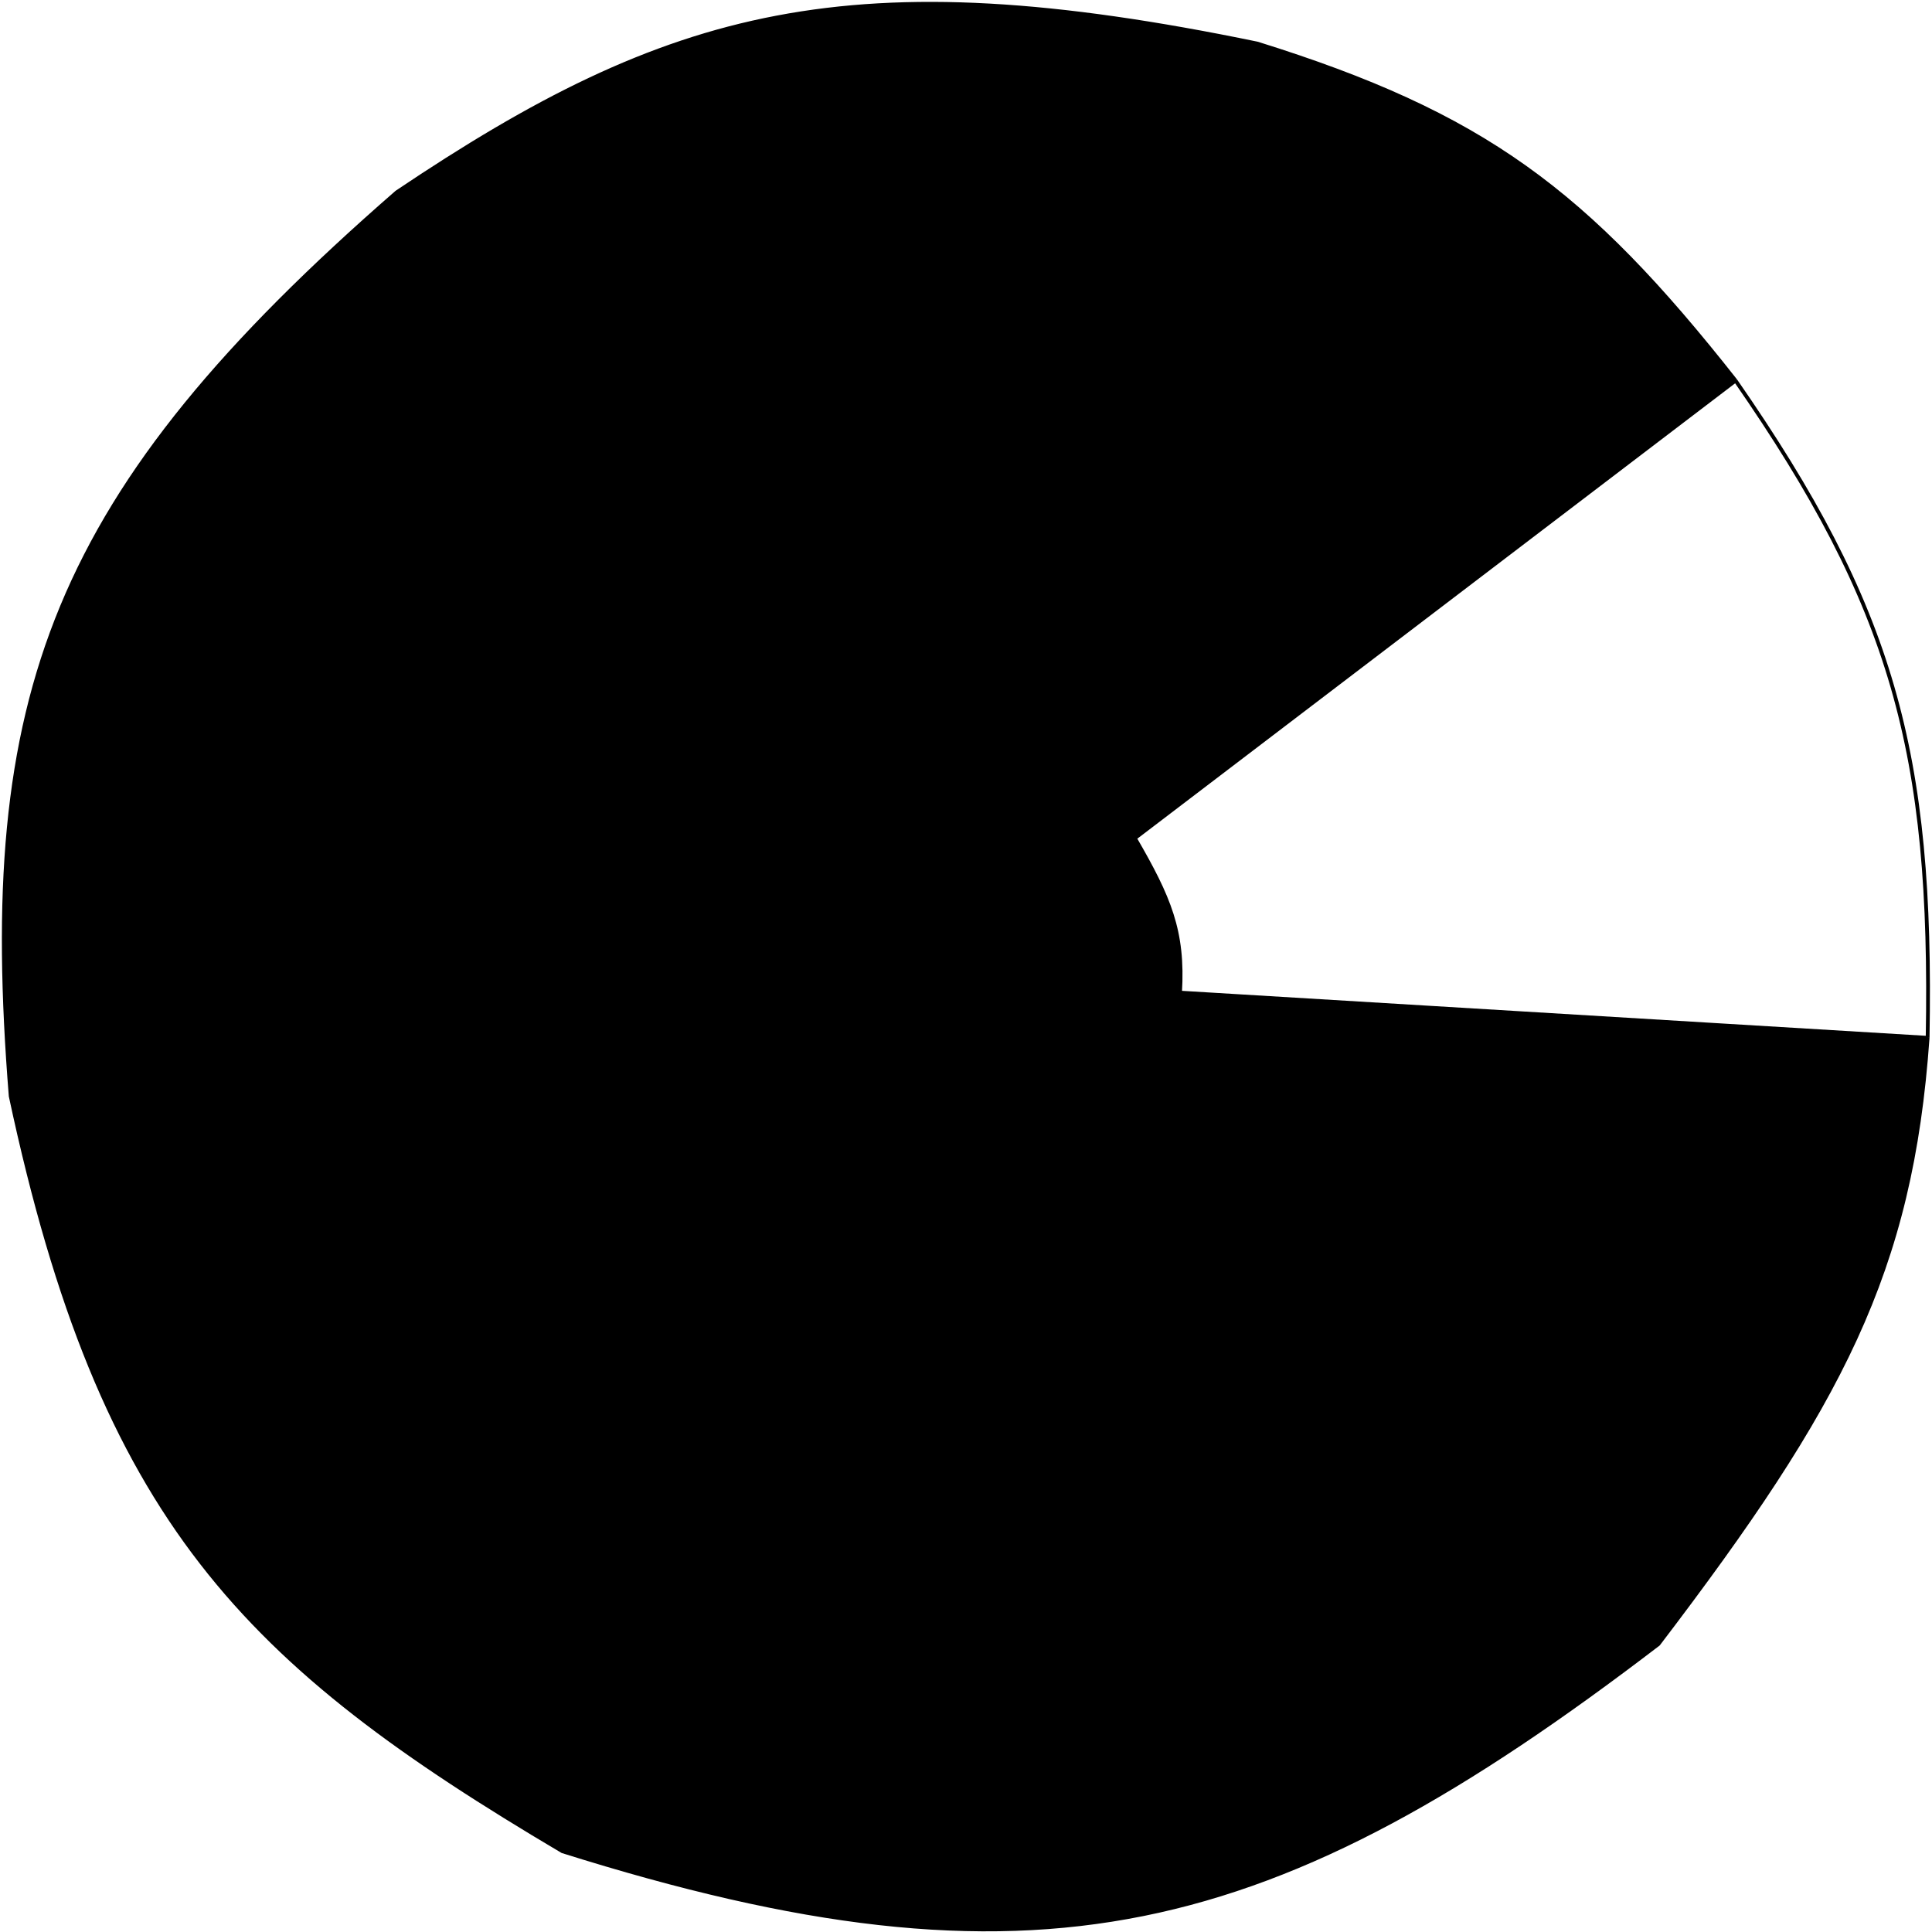 <svg width="513" height="513" viewBox="0 0 513 513" fill="none" xmlns="http://www.w3.org/2000/svg">
<path fill-rule="evenodd" clip-rule="evenodd" d="M460.84 101.063C421.137 50.653 393.858 30.283 333.84 11.563C225.799 -10.764 177.937 2.259 105.34 51.063C13.534 131.038 -5.729 184.428 2.84 291.063C26.929 403.931 64.956 441.637 149.34 491.563C274.939 531.092 337.872 514.934 440.34 436.563C488.785 373.01 507.479 337.652 511.84 275.563L313.34 263.563C314.321 247.225 310.468 238.319 301.34 222.563L460.84 101.063Z" fill="black"/>
<path d="M460.84 101.063L301.34 222.563C310.468 238.319 314.321 247.225 313.34 263.563L511.84 275.563M460.84 101.063C502.566 161.221 513.204 199.645 511.84 275.563M460.84 101.063C421.137 50.653 393.858 30.283 333.84 11.563C225.799 -10.764 177.937 2.259 105.34 51.063C13.534 131.038 -5.729 184.428 2.84 291.063C26.929 403.931 64.956 441.637 149.34 491.563C274.939 531.092 337.872 514.934 440.34 436.563C488.785 373.01 507.479 337.652 511.84 275.563" stroke="black"/>
</svg>
